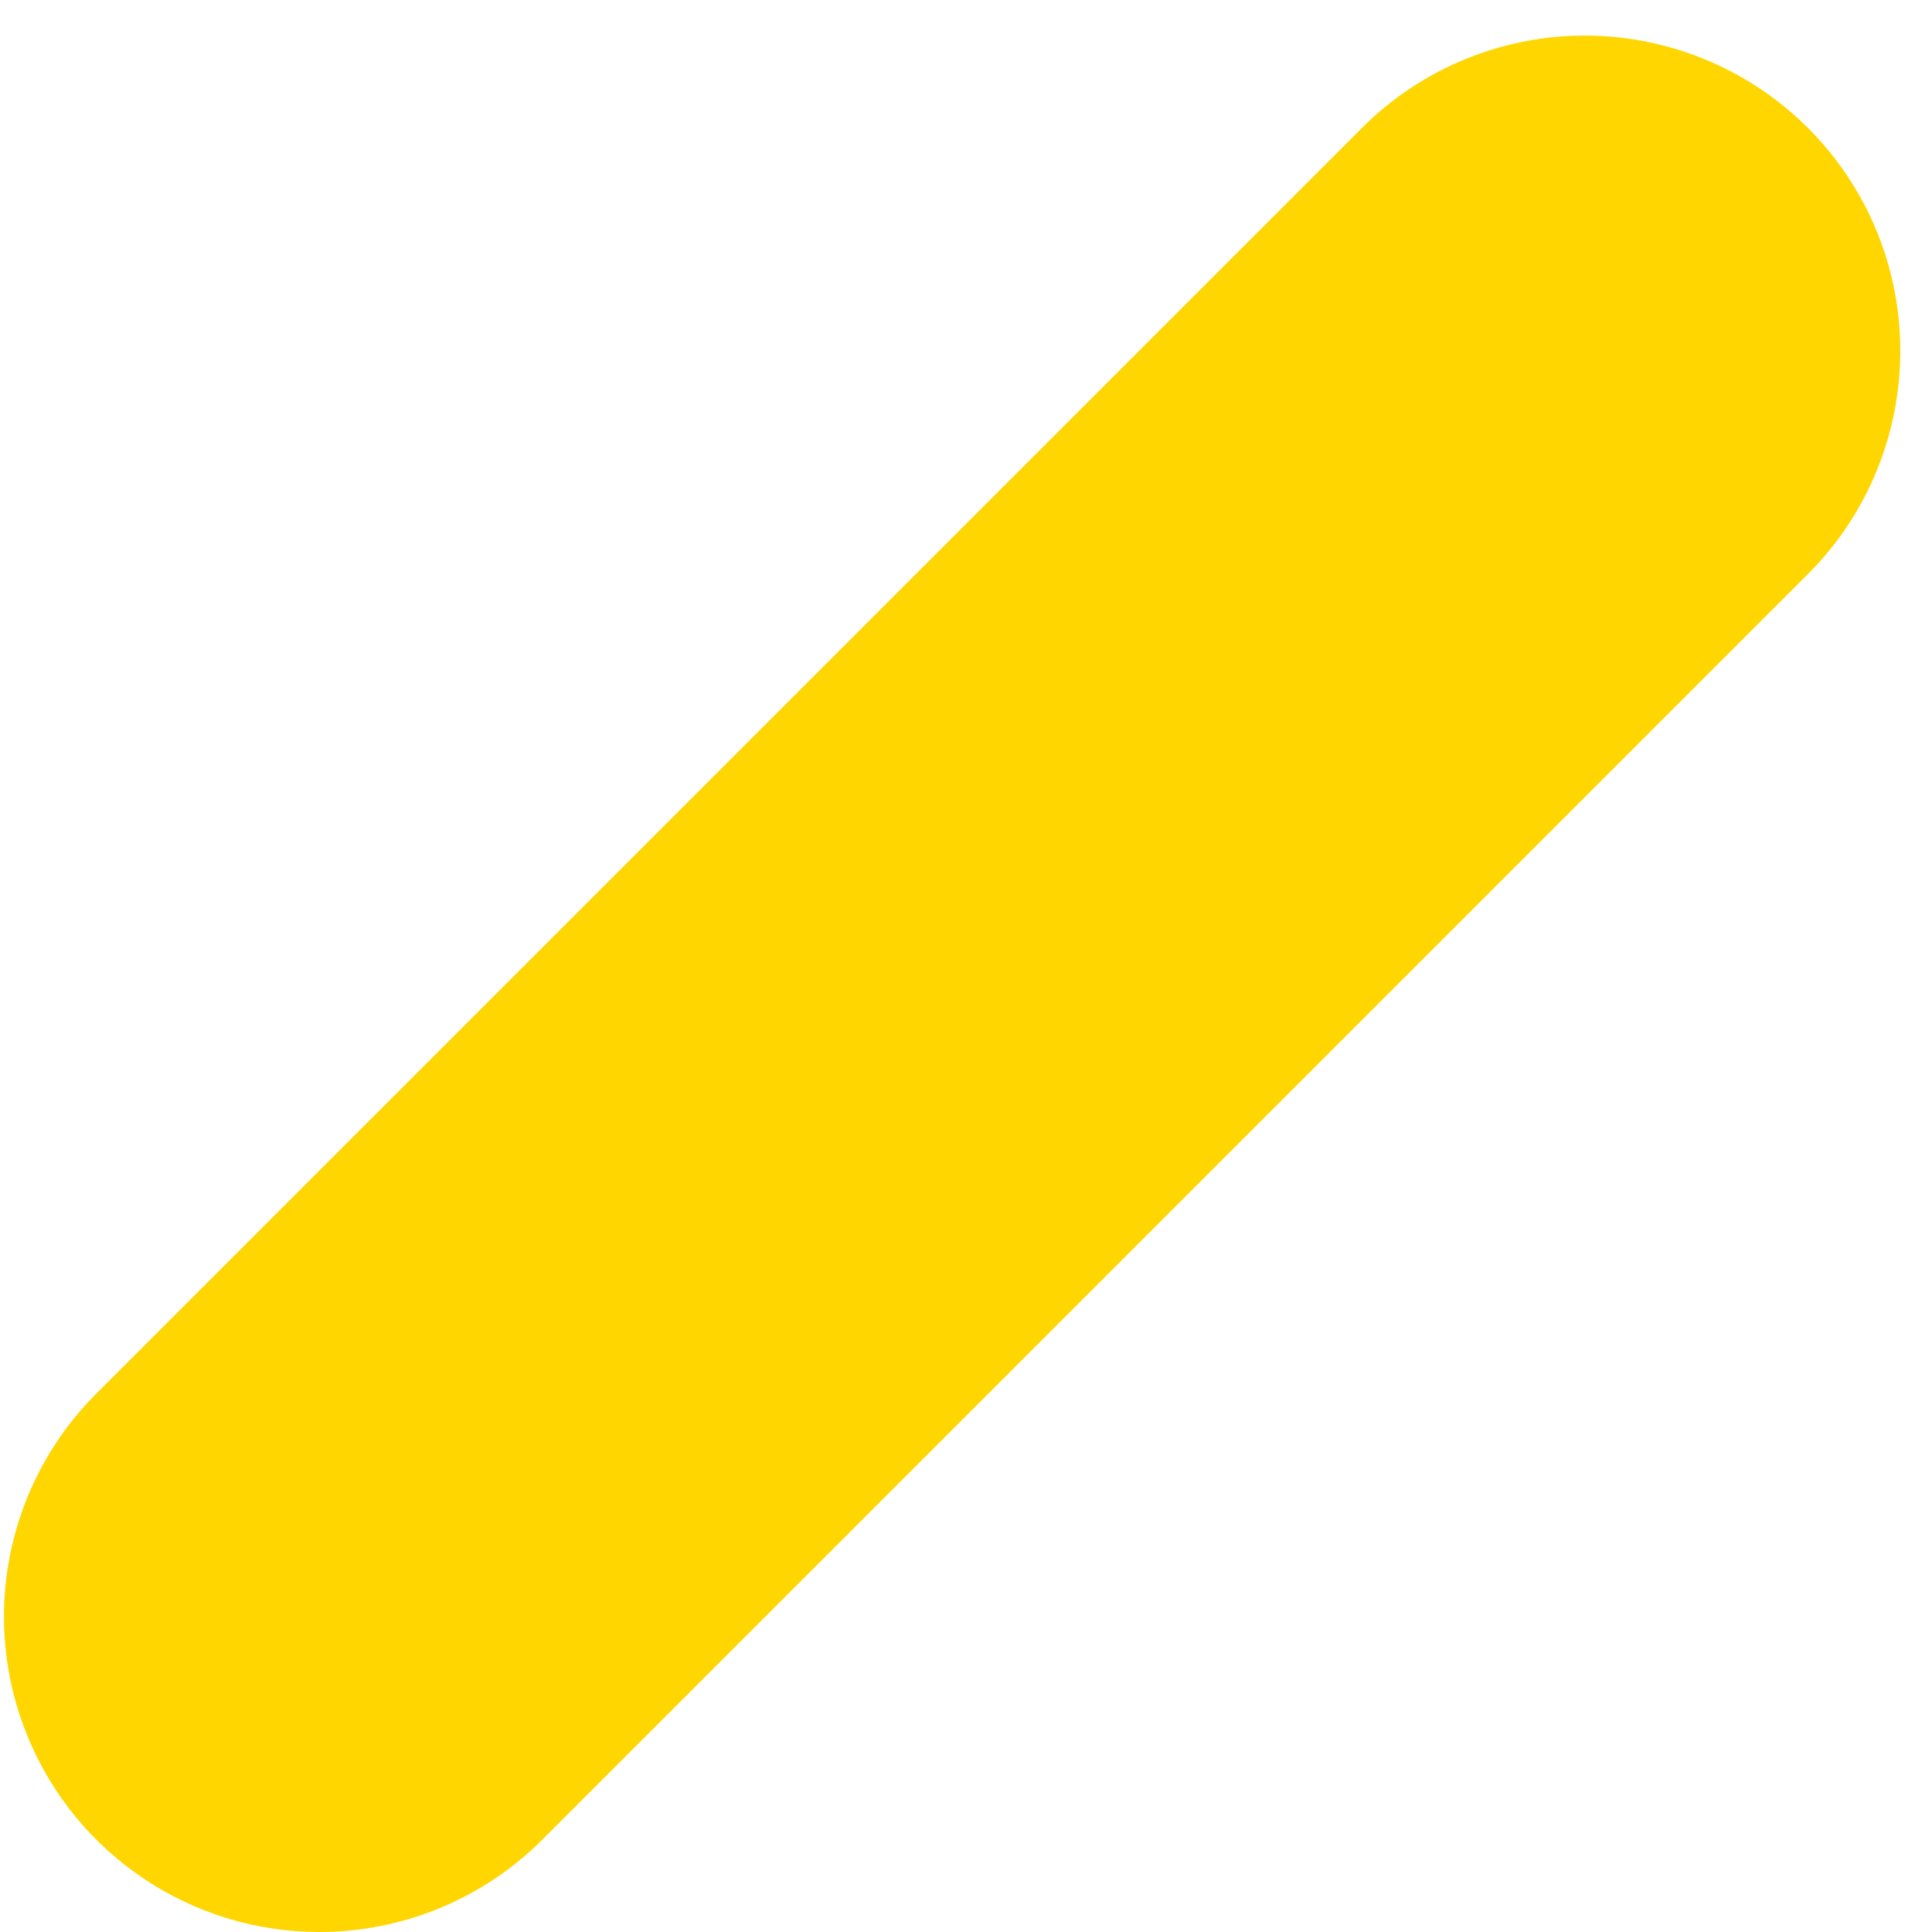 <svg width="49" height="49" viewBox="0 0 49 49" fill="none" xmlns="http://www.w3.org/2000/svg">
<path d="M8.1 49C4.861 49 1.947 47.051 0.709 44.063C-0.529 41.074 0.154 37.633 2.443 35.344L34.443 3.344C36.451 1.266 39.424 0.43 42.221 1.164C45.018 1.895 47.205 4.078 47.936 6.875C48.666 9.672 47.834 12.649 45.756 14.656L13.756 46.657C12.256 48.157 10.221 49 8.1 49Z" fill="#FFD600"/>
</svg>
